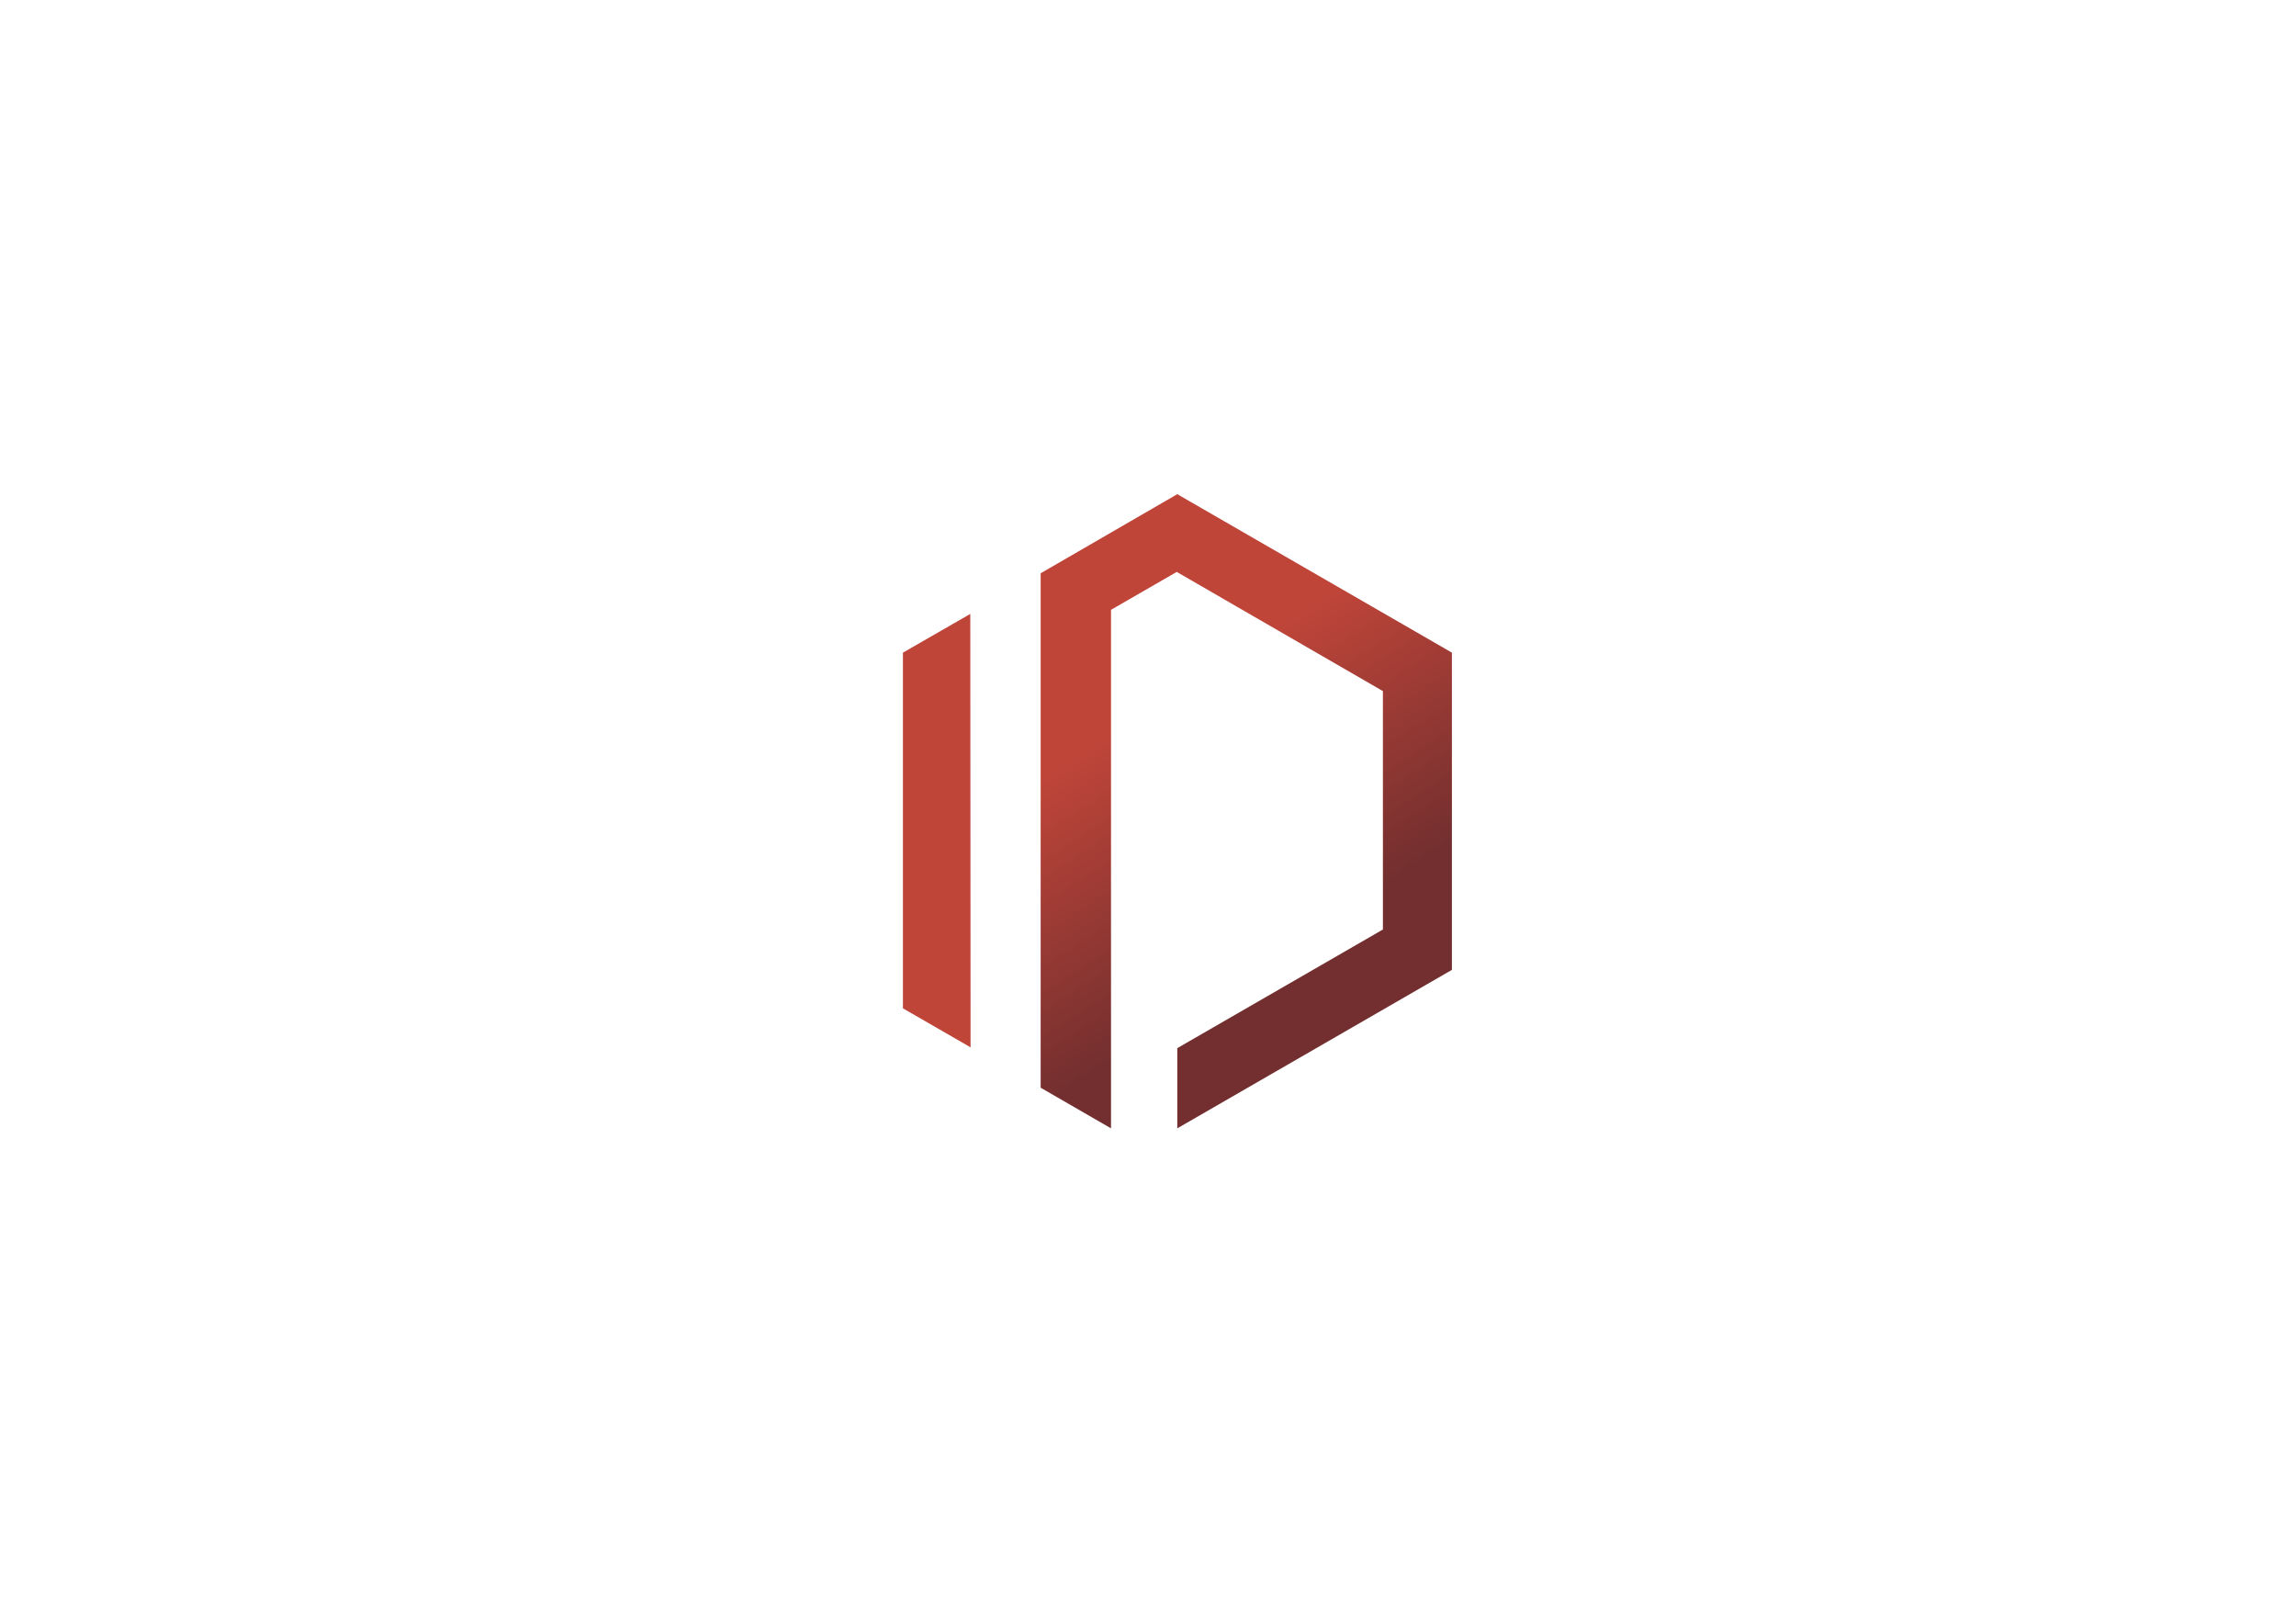<?xml version="1.0" encoding="UTF-8" standalone="no"?>
<svg
   xmlns:dc="http://purl.org/dc/elements/1.1/"
   xmlns:cc="http://creativecommons.org/ns#"
   xmlns:rdf="http://www.w3.org/1999/02/22-rdf-syntax-ns#"
   xmlns:svg="http://www.w3.org/2000/svg"
   xmlns="http://www.w3.org/2000/svg"
   xmlns:sodipodi="http://sodipodi.sourceforge.net/DTD/sodipodi-0.dtd"
   xmlns:inkscape="http://www.inkscape.org/namespaces/inkscape"
   inkscape:version="1.0 (4035a4fb49, 2020-05-01)"
   sodipodi:docname="IconicDevSign.svg"
   id="svg59"
   xml:space="preserve"
   style="enable-background:new 0 0 841.9 595.3;"
   viewBox="0 0 841.9 595.3"
   y="0px"
   x="0px"
   version="1.1"><defs
   id="defs63">
	
	
	
	
	
	
	
	
	

		
	
		
	
		
	
		
	
		
	
		
	
		
	</defs><sodipodi:namedview
   inkscape:current-layer="svg59"
   inkscape:window-maximized="1"
   inkscape:window-y="-8"
   inkscape:window-x="-8"
   inkscape:cy="435.51219"
   inkscape:cx="588.94984"
   inkscape:zoom="0.64"
   showgrid="false"
   id="namedview61"
   inkscape:window-height="837"
   inkscape:window-width="1600"
   inkscape:pageshadow="2"
   inkscape:pageopacity="0"
   guidetolerance="10"
   gridtolerance="10"
   objecttolerance="10"
   borderopacity="1"
   bordercolor="#666666"
   pagecolor="#ffffff" />
<style
   id="style2"
   type="text/css">
	.st0{fill:#A5177E;}
	.st1{fill:#22254F;}
	.st2{fill:url(#SVGID_1_);}
</style>

<g
   transform="translate(292.188,21.875)"
   id="Calque_3">
	<polygon
   style="fill:#bf4539;fill-opacity:1"
   id="polygon32"
   points="63.7,362.1 38.9,347.8 38.9,217.4 63.6,203.2 "
   class="st0" />
</g>
<g
   transform="translate(292.188,21.875)"
   id="Calque_2">
	<linearGradient
   y2="318.765"
   x2="189.877"
   y1="234.45"
   x1="135.444"
   gradientUnits="userSpaceOnUse"
   id="SVGID_1_">
		<stop
   id="stop35"
   style="stop-color:#bf4539;stop-opacity:1"
   offset="0" />
		
		
		
		
		
		
		
		
		<stop
   id="stop53"
   style="stop-color:#732f2f;stop-opacity:1"
   offset="1" />
	</linearGradient>
	<polygon
   style="fill:url(#SVGID_1_)"
   id="polygon56"
   points="115.2,221.8 115.2,391.8 89.4,376.9 89.4,188.3 139.5,159.3 240.2,217.4 240.2,333.7 139.5,391.8 139.5,362.4 214.9,318.9 214.9,231.5 139.3,187.8 115.2,201.7 "
   class="st2" />
</g>
</svg>
